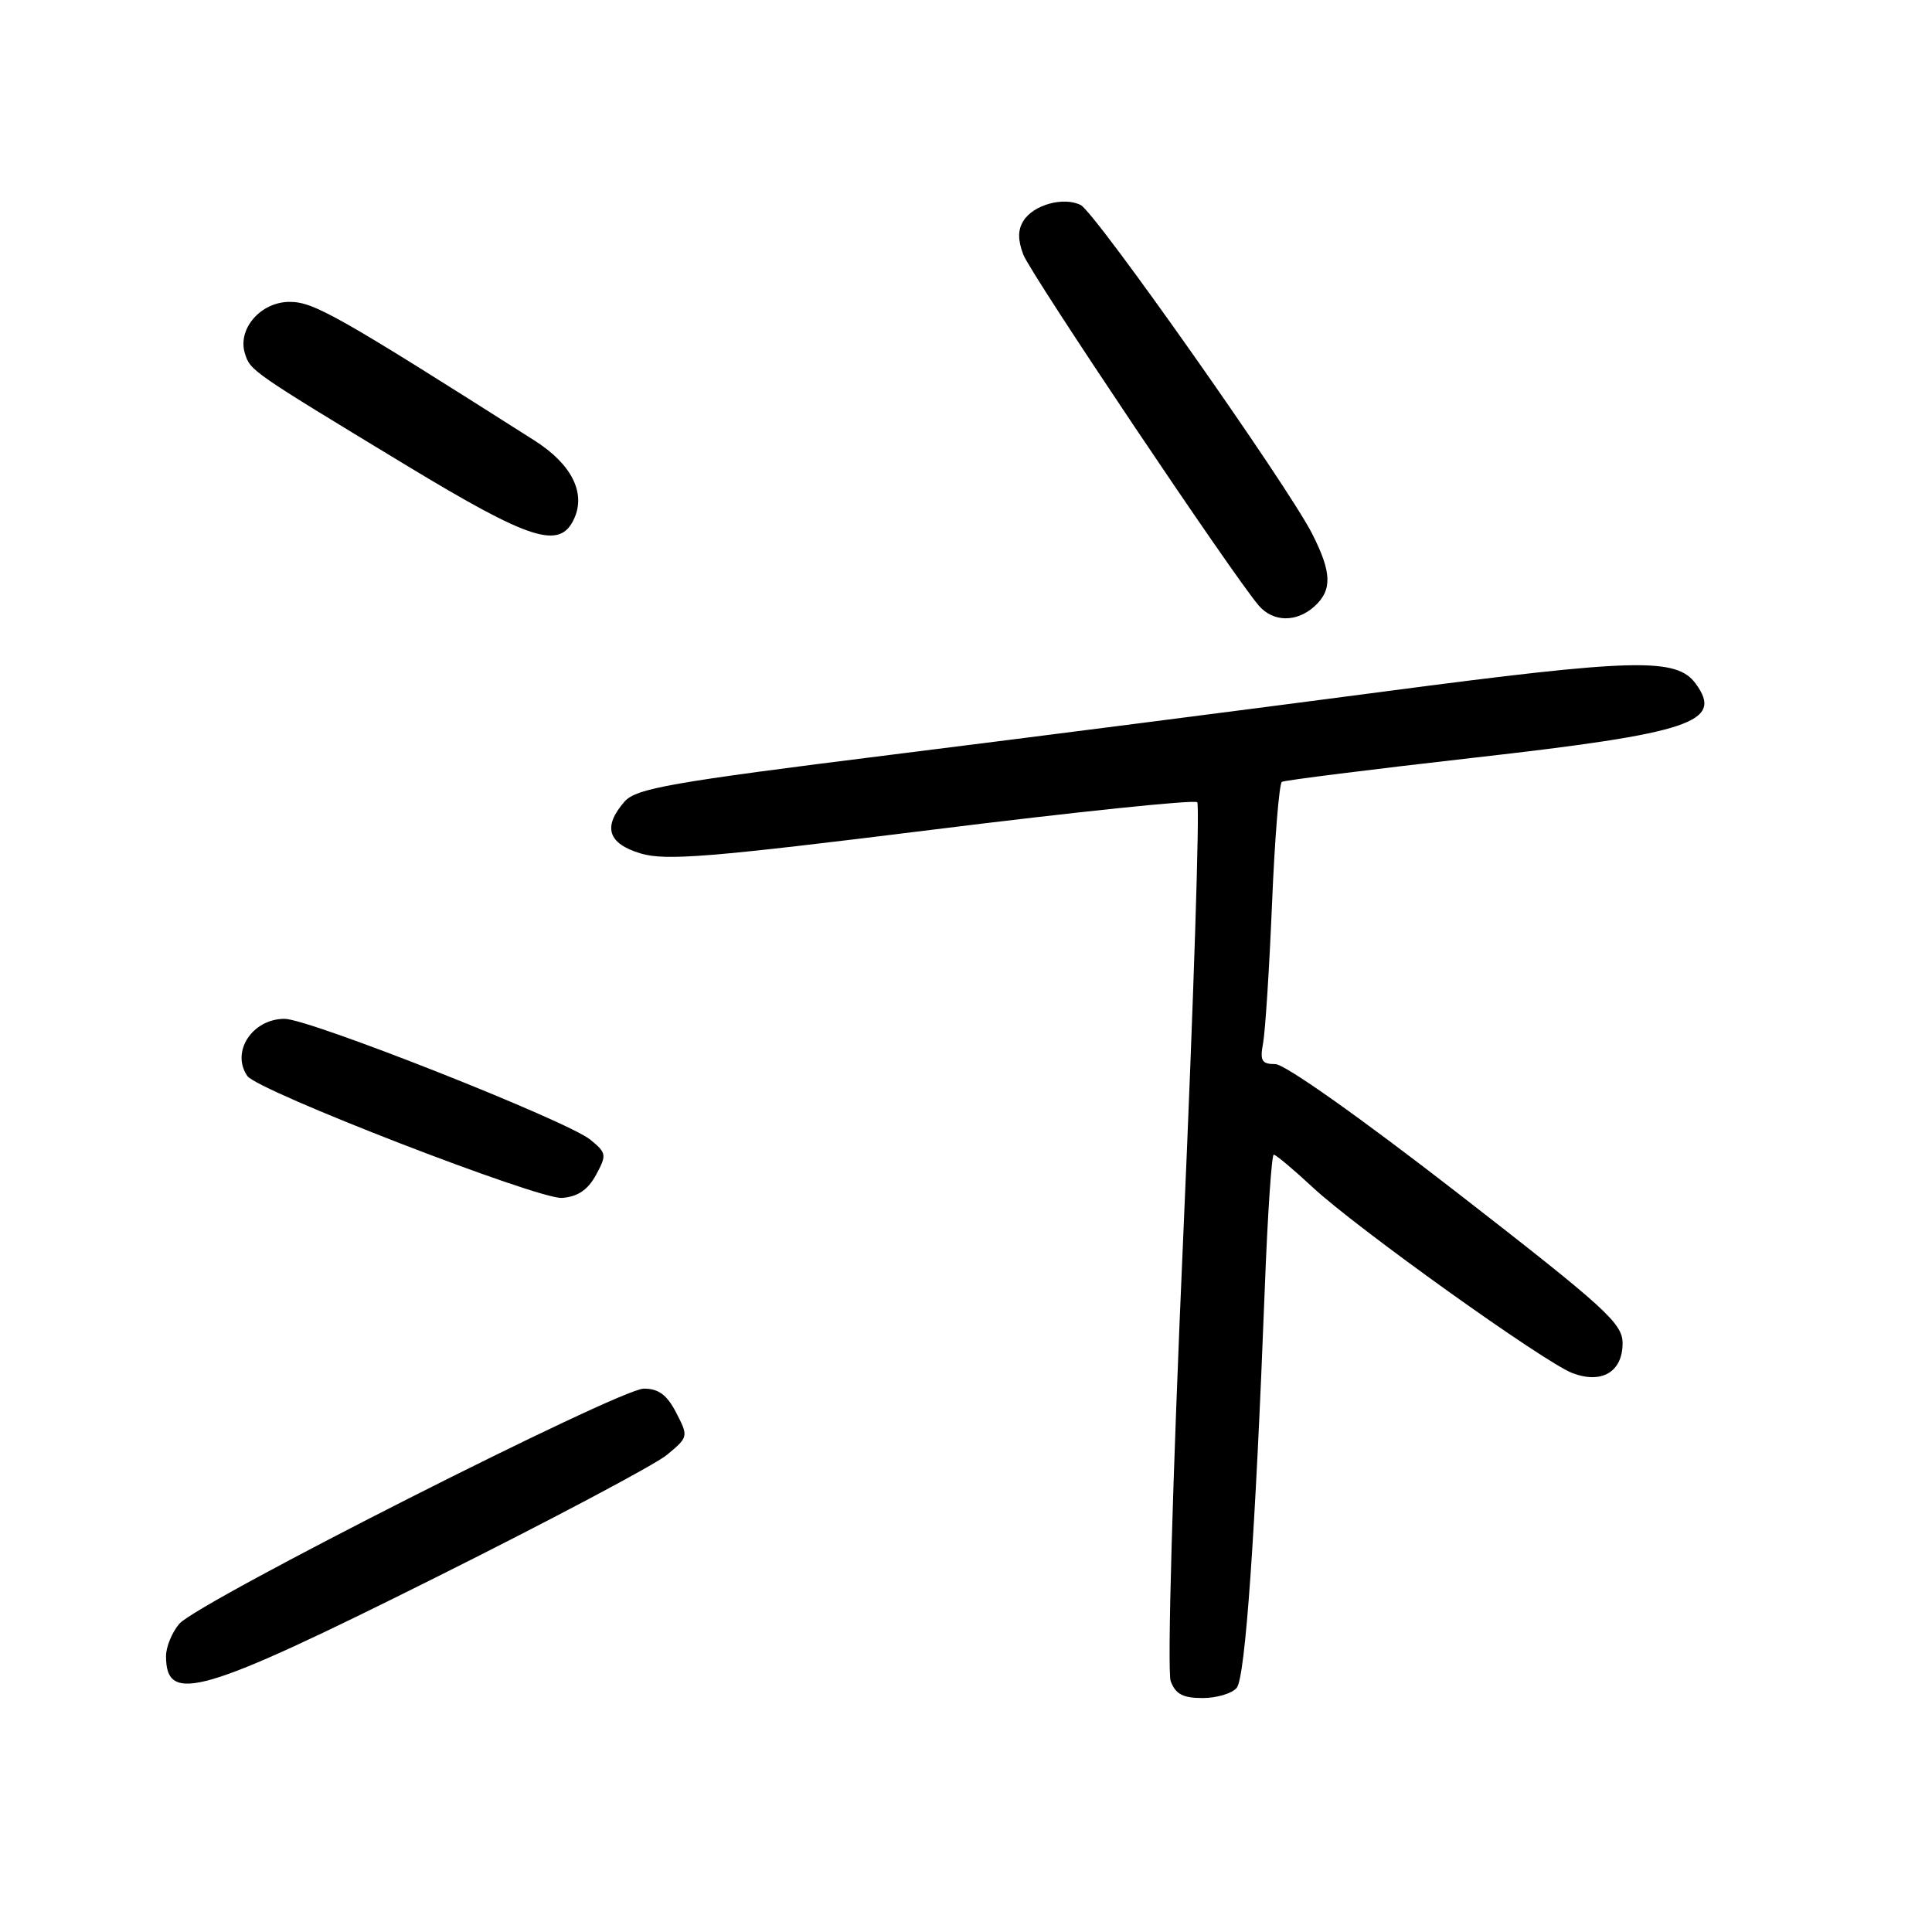 <?xml version="1.0" encoding="UTF-8" standalone="no"?>
<!DOCTYPE svg PUBLIC "-//W3C//DTD SVG 1.1//EN" "http://www.w3.org/Graphics/SVG/1.1/DTD/svg11.dtd" >
<svg xmlns="http://www.w3.org/2000/svg" xmlns:xlink="http://www.w3.org/1999/xlink" version="1.1" viewBox="0 0 256 256">
 <g >
 <path fill="currentColor"
d=" M 163.87 223.65 C 165.01 222.29 166.34 203.28 167.59 170.75 C 167.96 160.99 168.50 153.00 168.78 153.00 C 169.06 153.00 171.36 154.93 173.90 157.29 C 179.67 162.68 204.62 180.52 208.35 181.94 C 212.24 183.42 215.00 181.78 215.00 177.99 C 215.00 175.35 212.80 173.35 193.07 158.03 C 180.27 148.10 170.24 141.00 168.99 141.00 C 167.19 141.00 166.93 140.56 167.36 138.25 C 167.65 136.74 168.19 128.41 168.55 119.74 C 168.91 111.08 169.50 103.81 169.86 103.60 C 170.21 103.39 181.67 101.95 195.32 100.40 C 224.12 97.14 228.43 95.70 224.69 90.59 C 222.14 87.11 216.68 87.25 183.50 91.62 C 165.90 93.94 136.43 97.72 118.00 100.02 C 88.80 103.67 84.28 104.47 82.75 106.22 C 79.84 109.56 80.53 111.78 84.90 113.09 C 88.22 114.08 94.04 113.61 123.40 109.96 C 142.42 107.59 158.28 105.94 158.64 106.30 C 159.00 106.66 158.16 132.50 156.79 163.73 C 155.37 195.92 154.65 221.47 155.12 222.75 C 155.76 224.48 156.74 225.00 159.35 225.00 C 161.22 225.00 163.26 224.39 163.87 223.65 Z  M 57.62 209.08 C 72.96 201.42 86.79 194.09 88.38 192.77 C 91.22 190.42 91.23 190.35 89.60 187.19 C 88.38 184.83 87.27 184.00 85.31 184.00 C 82.09 184.00 26.20 212.30 23.75 215.17 C 22.79 216.30 22.00 218.22 22.00 219.44 C 22.00 225.90 26.62 224.56 57.62 209.08 Z  M 78.97 155.69 C 80.41 153.04 80.37 152.77 78.23 151.02 C 75.21 148.53 40.98 135.00 37.71 135.00 C 33.43 135.00 30.57 139.37 32.77 142.57 C 34.11 144.54 71.36 158.96 74.47 158.73 C 76.56 158.57 77.89 157.67 78.97 155.69 Z  M 174.17 80.35 C 176.55 78.19 176.48 75.86 173.86 70.71 C 170.60 64.31 145.14 28.14 143.20 27.17 C 140.94 26.03 136.95 27.13 135.62 29.25 C 134.86 30.44 134.85 31.77 135.59 33.73 C 136.56 36.30 163.41 76.32 166.80 80.25 C 168.70 82.45 171.80 82.49 174.17 80.35 Z  M 76.08 68.72 C 77.65 65.27 75.72 61.48 70.79 58.35 C 44.70 41.77 41.57 40.00 38.38 40.00 C 34.53 40.00 31.42 43.60 32.46 46.86 C 33.17 49.13 33.31 49.22 53.79 61.63 C 70.34 71.65 74.19 72.88 76.08 68.72 Z "/>
</g>
</svg>